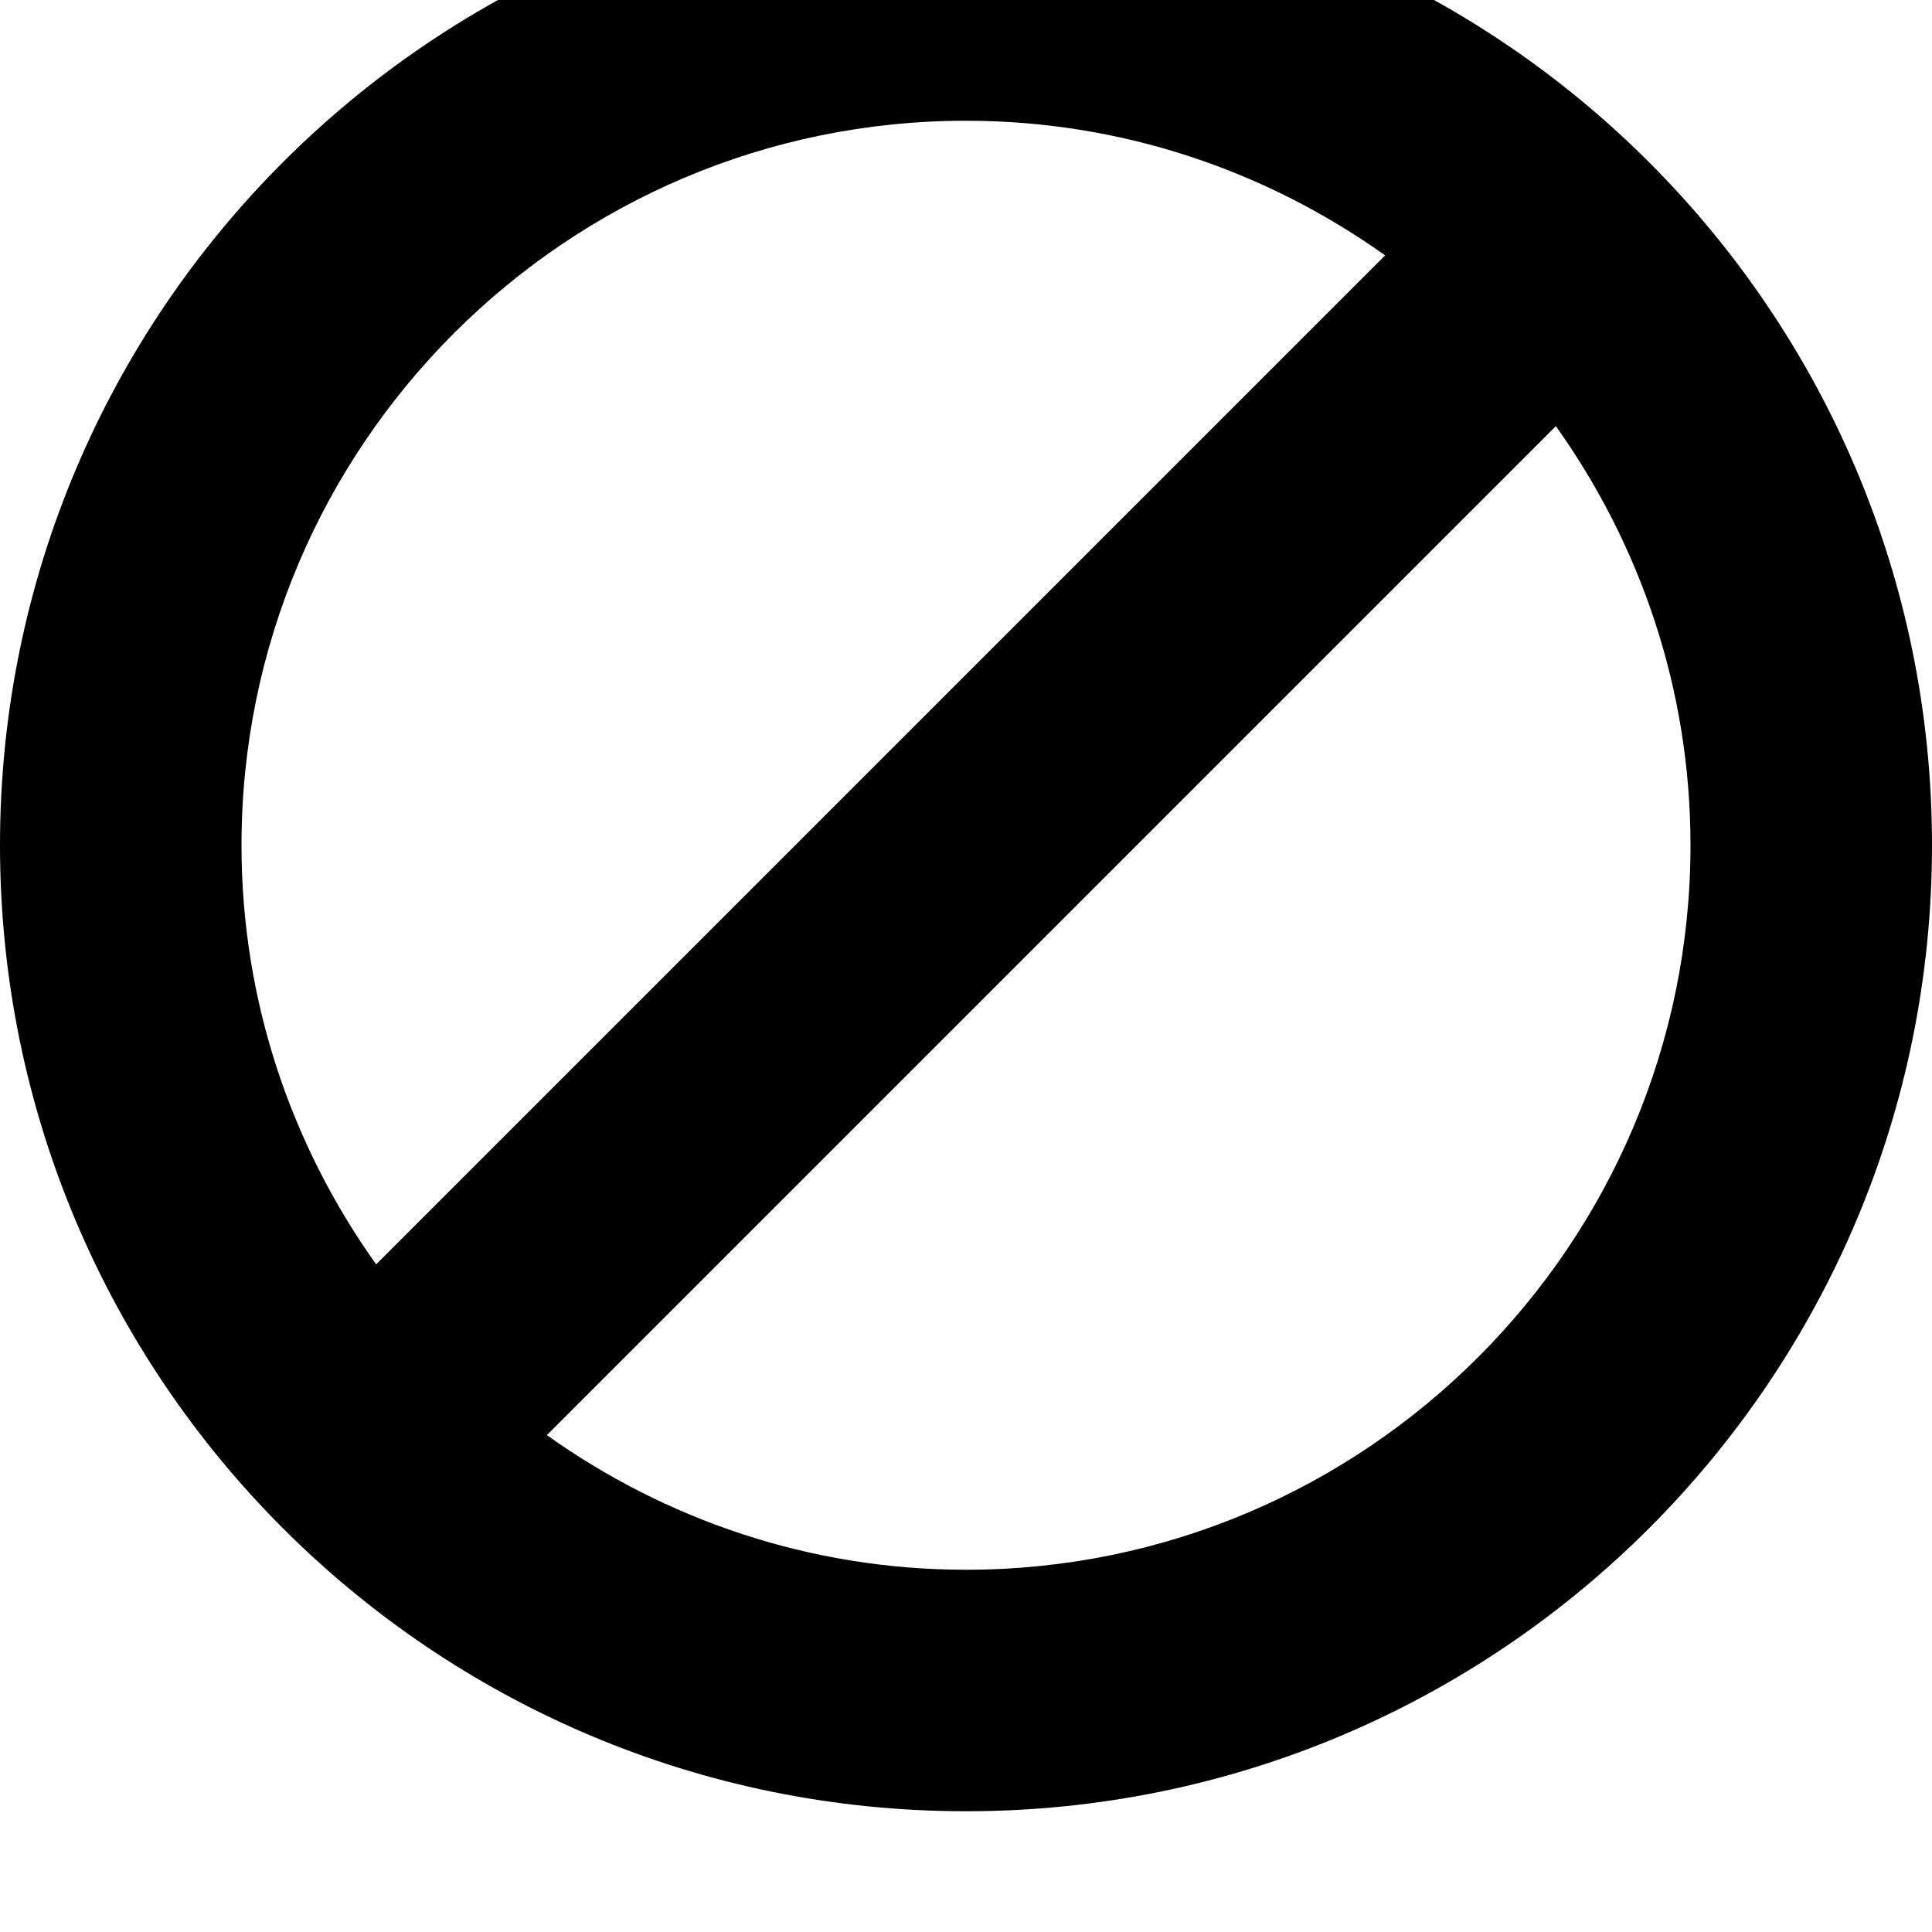 <svg width="64" height="64" viewBox="0 0 512 512" xmlns="http://www.w3.org/2000/svg"><path d="M256 480C114.624 480 0 365.376 0 224S114.624-32 256-32 512 82.624 512 224 397.376 480 256 480zm0-64c105.856 0 192-86.144 192-192 0-41.408-13.312-79.68-35.68-111.072L144.928 380.32C176.32 402.688 214.592 416 256 416zM64 224c0 41.408 13.312 79.68 35.68 111.072L367.072 67.68C335.648 45.312 297.408 32 256 32 150.144 32 64 118.144 64 224z"/></svg>